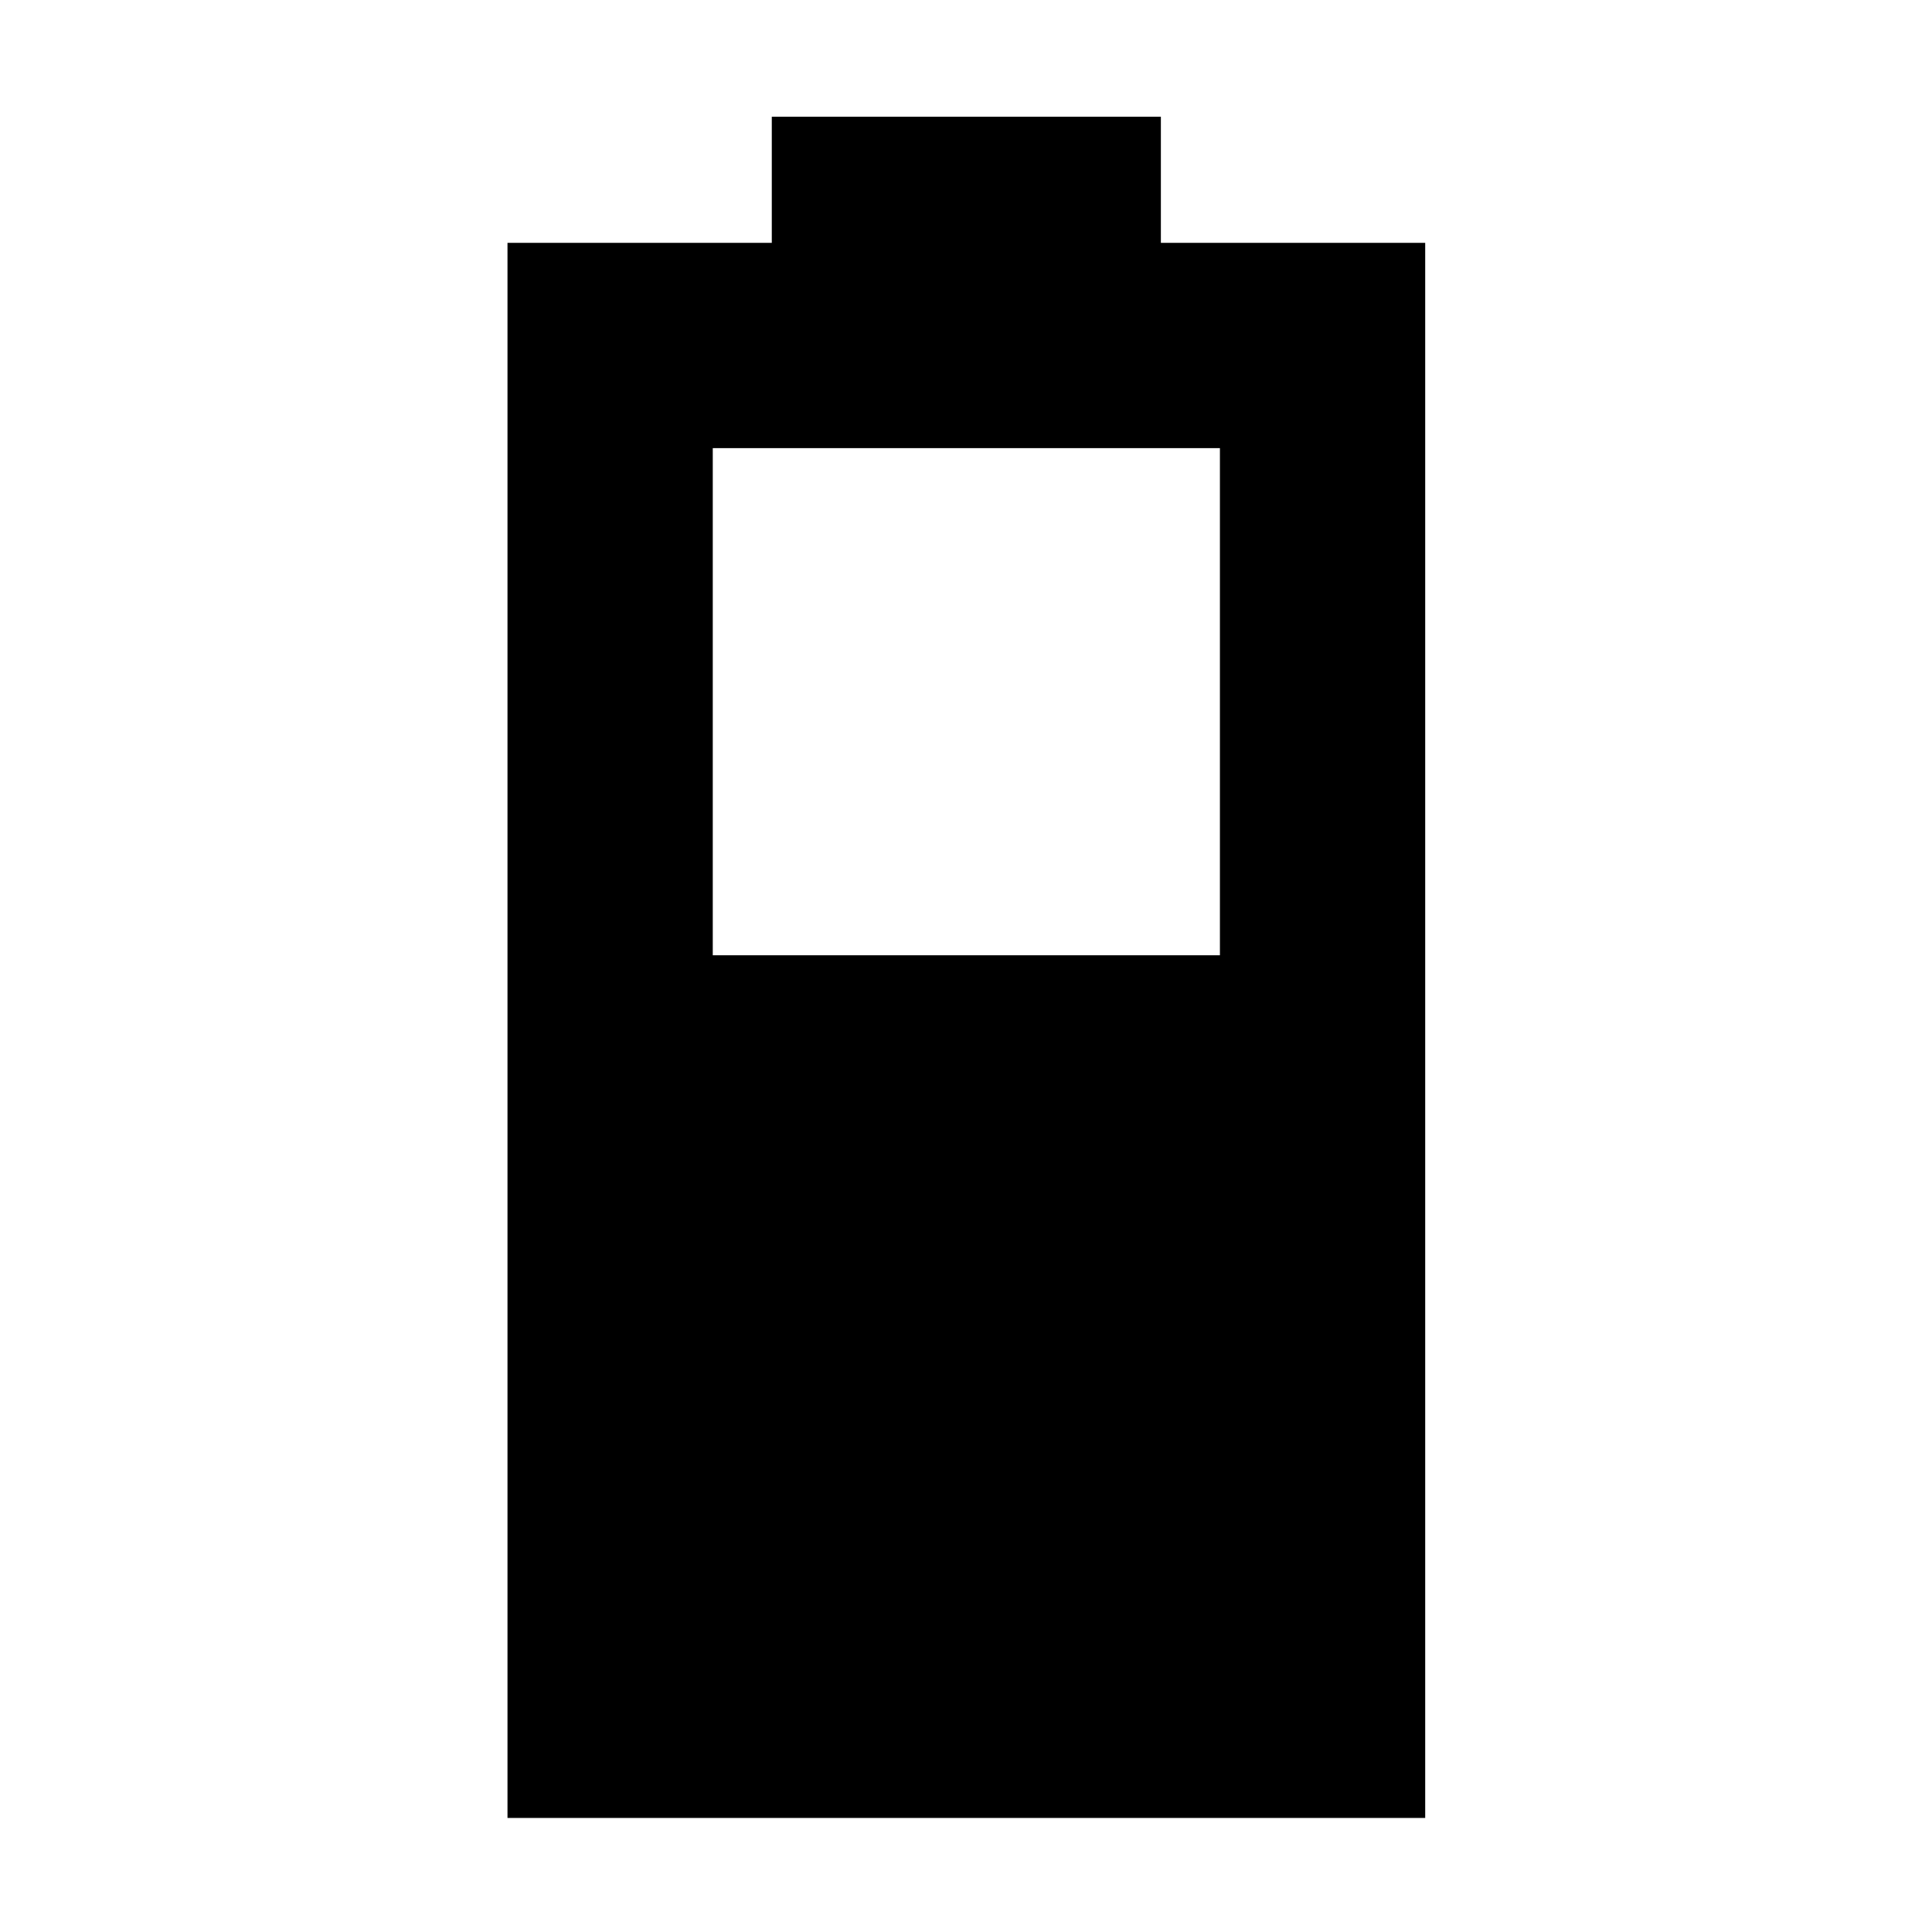 <svg xmlns="http://www.w3.org/2000/svg" height="40" viewBox="0 -960 960 960" width="40"><path d="M354.17-485.33h252v-252h-252v252Zm-102 428.66v-782.66H383.5V-902h193.33v62.67h131.34v782.66h-456Z"/></svg>